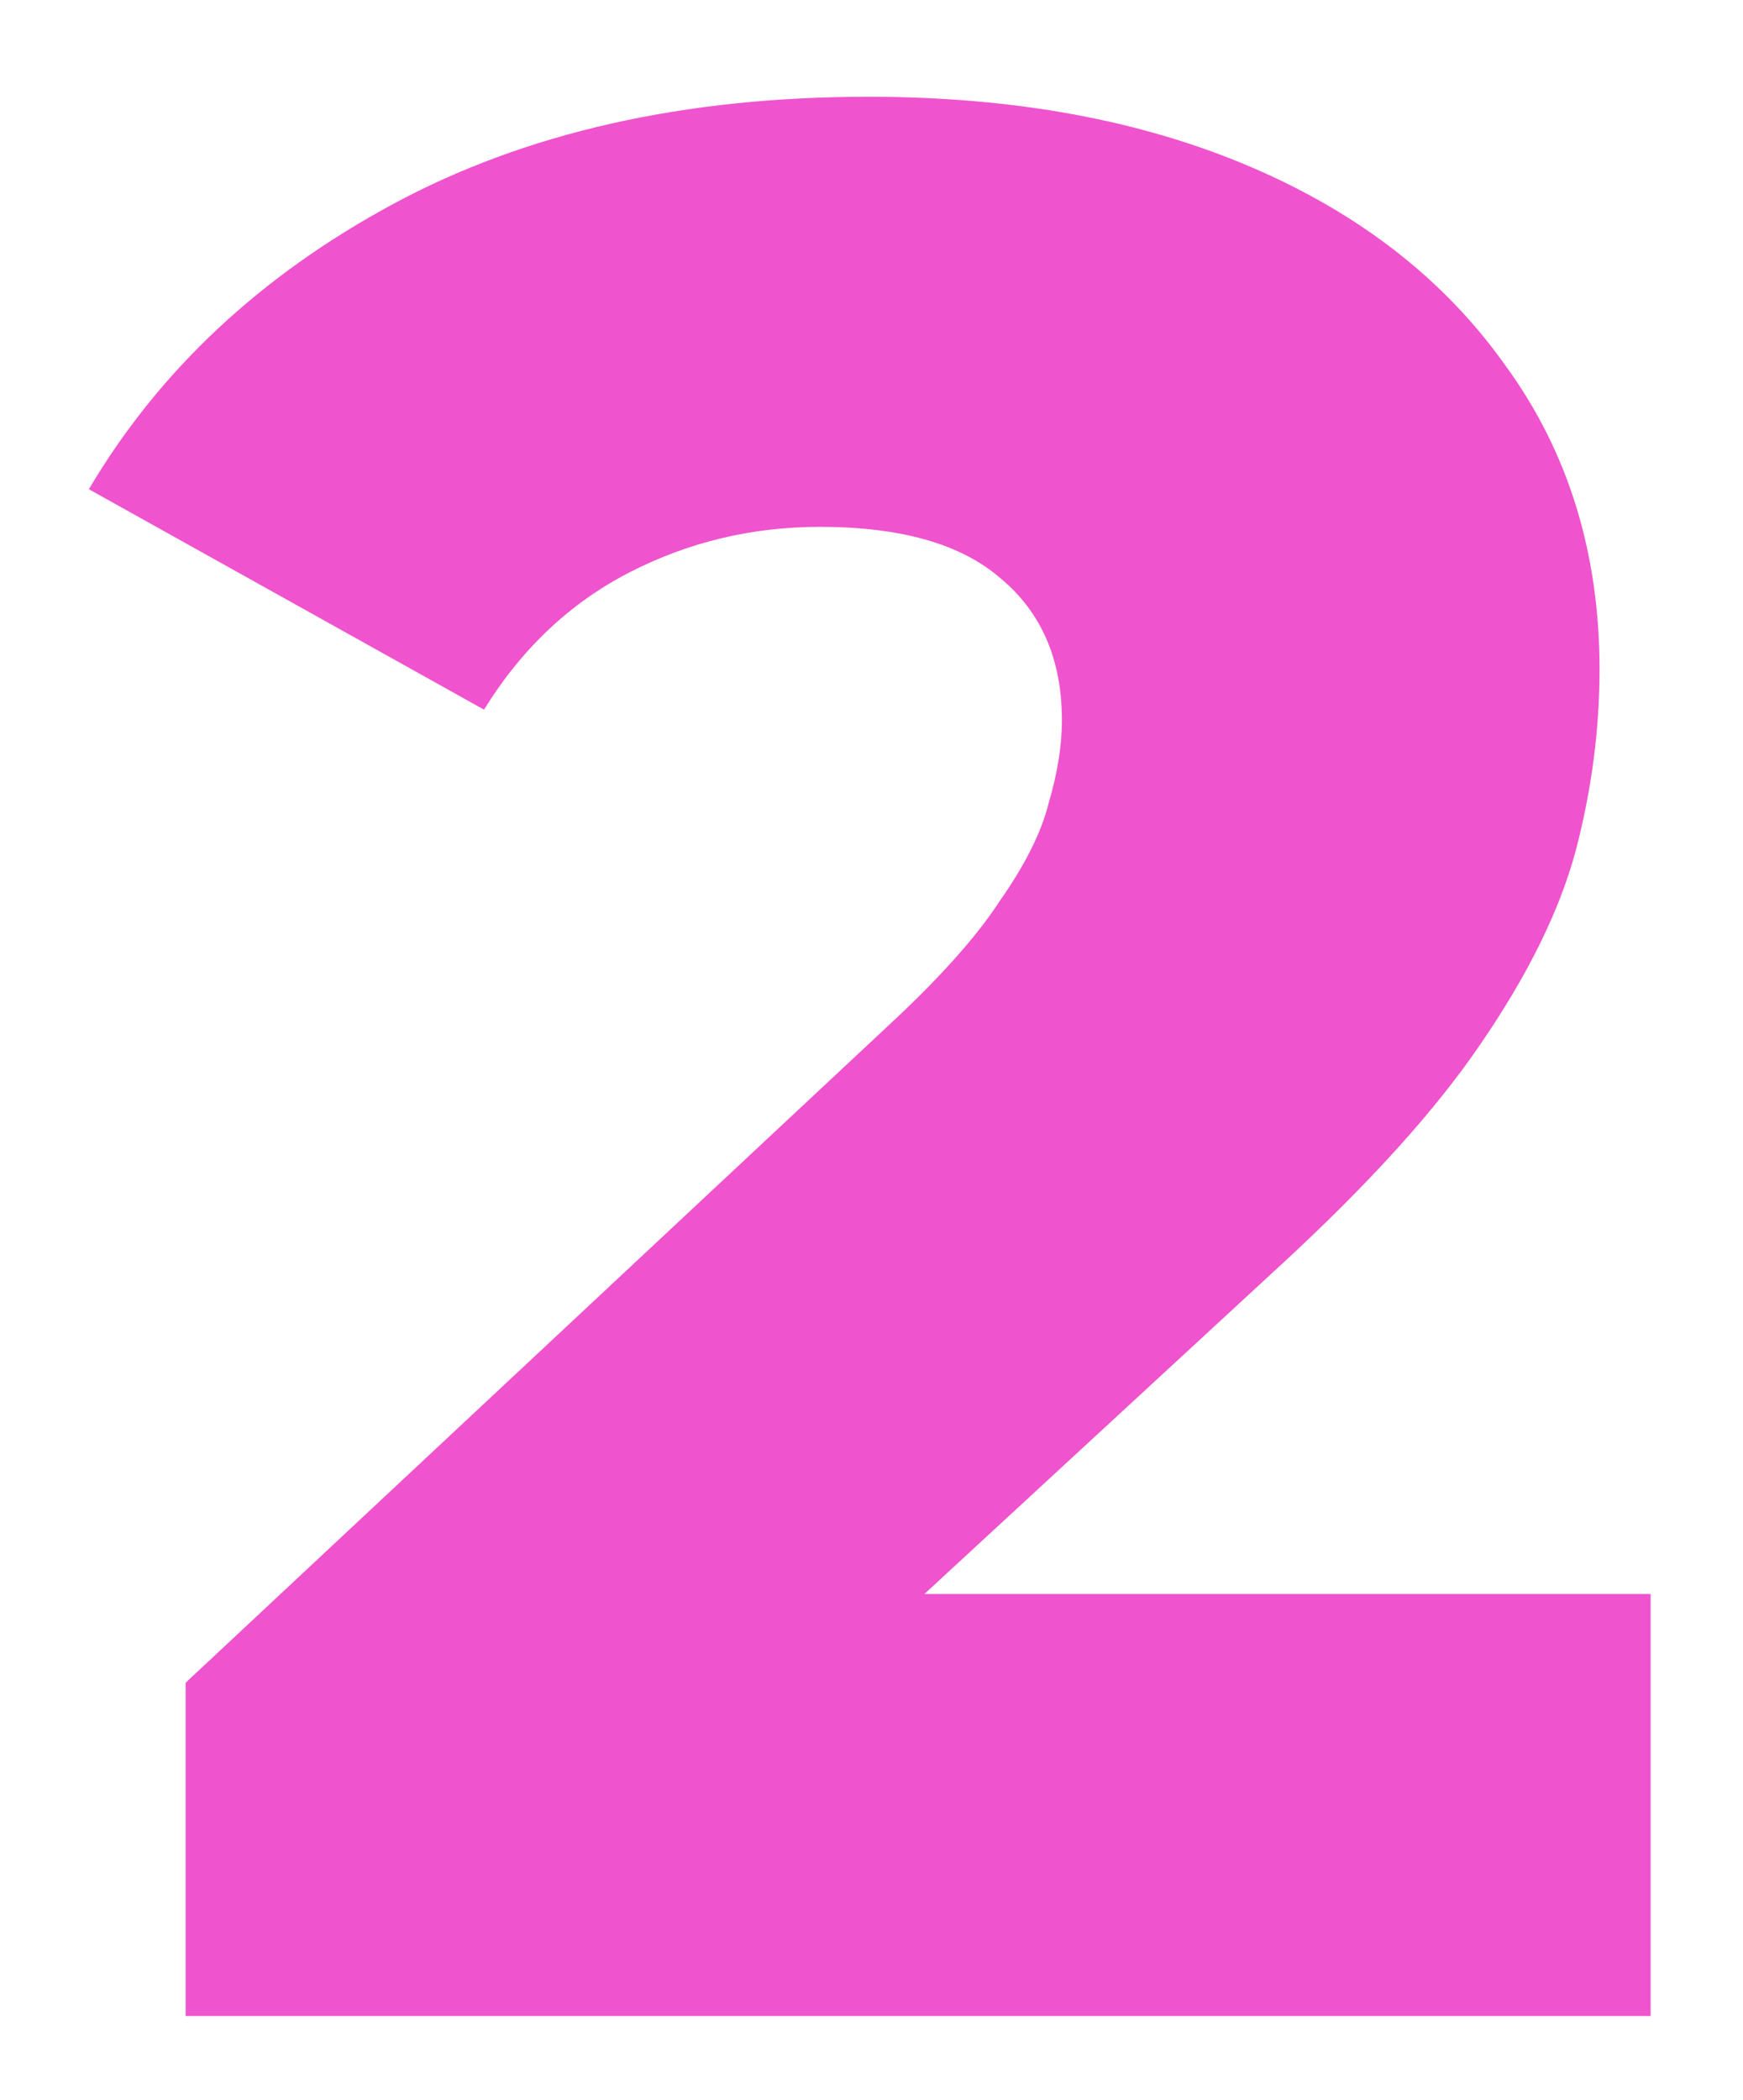 <svg width="83" height="100" viewBox="0 0 83 100" fill="none" xmlns="http://www.w3.org/2000/svg">
<g filter="url(#filter0_d_999_11573)">
<path d="M8.84 92V76.128L42.376 44.768C44.765 42.549 46.515 40.587 47.624 38.88C48.819 37.173 49.587 35.637 49.928 34.272C50.355 32.821 50.568 31.499 50.568 30.304C50.568 27.403 49.587 25.141 47.624 23.52C45.747 21.899 42.888 21.088 39.048 21.088C35.805 21.088 32.776 21.813 29.96 23.264C27.144 24.715 24.84 26.891 23.048 29.792L4.232 19.296C7.56 13.664 12.381 9.141 18.696 5.728C25.011 2.315 32.563 0.608 41.352 0.608C48.264 0.608 54.323 1.717 59.528 3.936C64.733 6.155 68.787 9.312 71.688 13.408C74.675 17.504 76.168 22.325 76.168 27.872C76.168 30.773 75.784 33.675 75.016 36.576C74.248 39.392 72.755 42.421 70.536 45.664C68.403 48.821 65.203 52.363 60.936 56.288L34.312 80.864L30.088 71.904H78.6V92H8.84Z" fill="#EF53CD"/>
</g>
<defs>
<filter id="filter0_d_999_11573" x="0.232" y="0.607" width="82.367" height="99.393" filterUnits="userSpaceOnUse" color-interpolation-filters="sRGB">
<feFlood flood-opacity="0" result="BackgroundImageFix"/>
<feColorMatrix in="SourceAlpha" type="matrix" values="0 0 0 0 0 0 0 0 0 0 0 0 0 0 0 0 0 0 127 0" result="hardAlpha"/>
<feOffset dy="4"/>
<feGaussianBlur stdDeviation="2"/>
<feComposite in2="hardAlpha" operator="out"/>
<feColorMatrix type="matrix" values="0 0 0 0 0 0 0 0 0 0 0 0 0 0 0 0 0 0 0.25 0"/>
<feBlend mode="normal" in2="BackgroundImageFix" result="effect1_dropShadow_999_11573"/>
<feBlend mode="normal" in="SourceGraphic" in2="effect1_dropShadow_999_11573" result="shape"/>
</filter>
</defs>
</svg>
